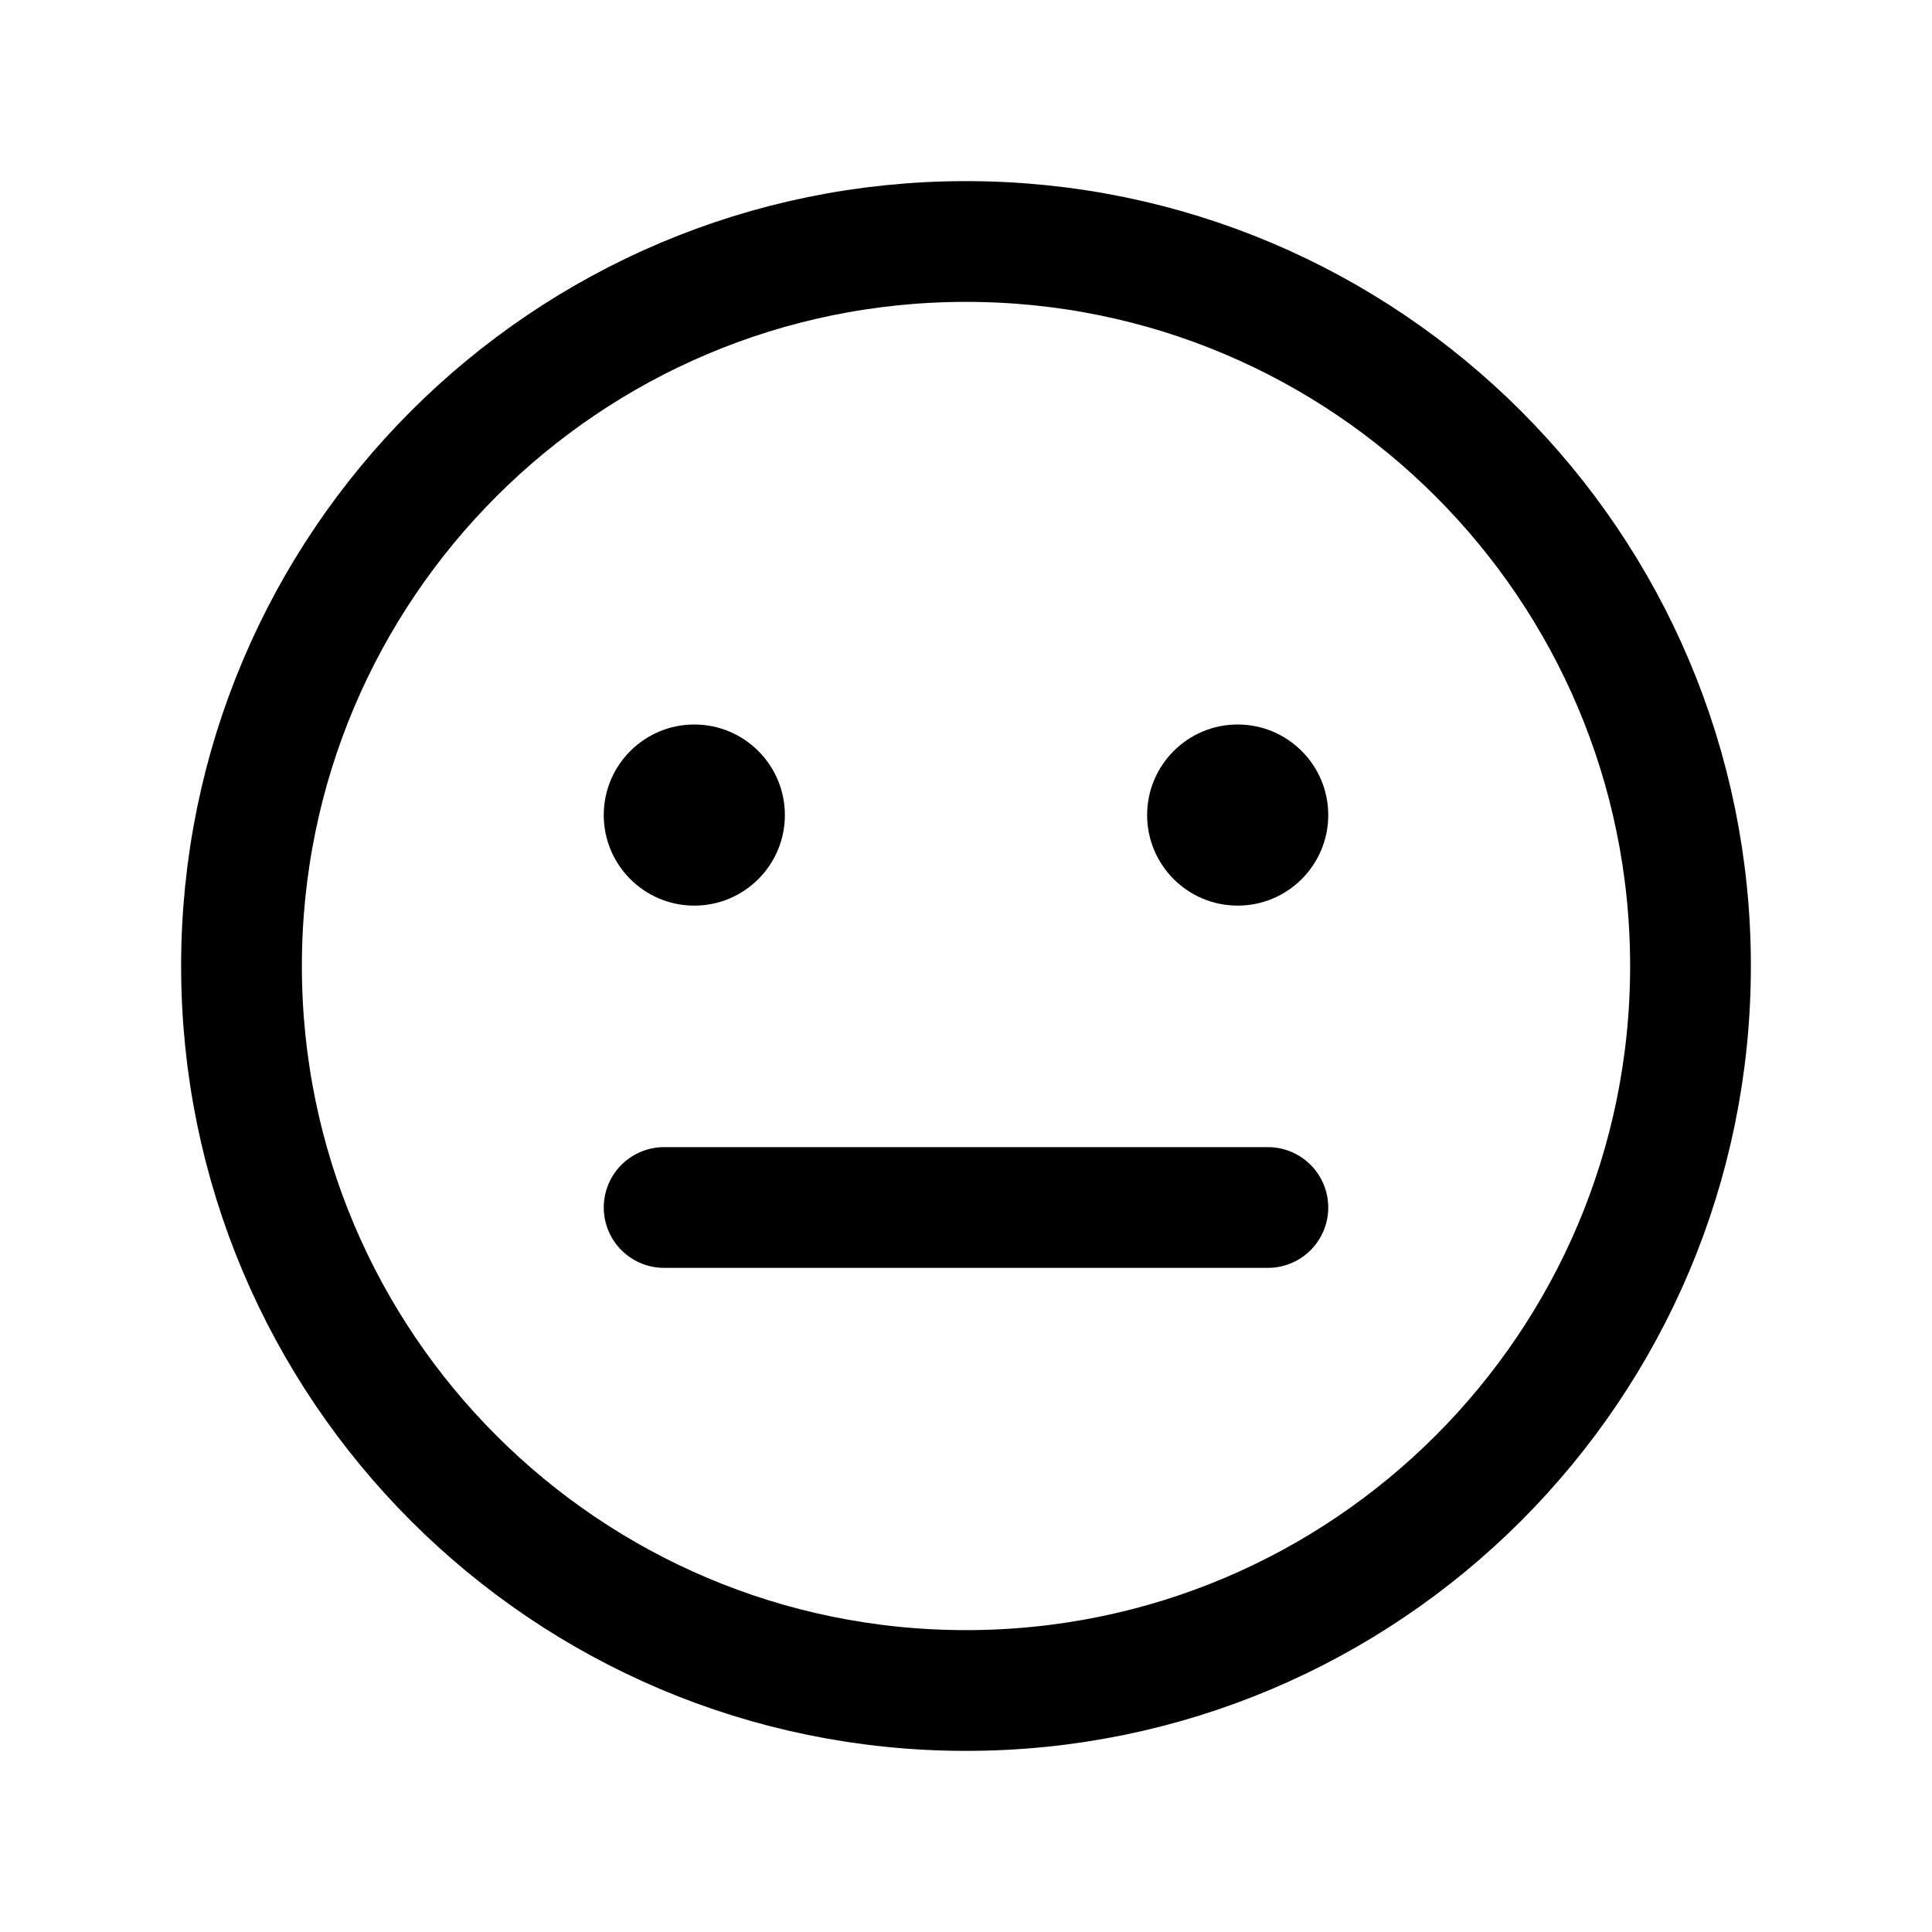 <svg width="32" height="32" viewBox="0 0 32 32" fill="none" xmlns="http://www.w3.org/2000/svg">
<path d="M16 28C22.627 28 28 22.627 28 16C28 9.373 22.627 4 16 4C9.373 4 4 9.373 4 16C4 22.627 9.373 28 16 28Z" stroke="black" stroke-width="2" stroke-miterlimit="10"/>
<path d="M11 20H21" stroke="black" stroke-width="2" stroke-linecap="round" stroke-linejoin="round"/>
<path d="M11.5 15C12.328 15 13 14.328 13 13.5C13 12.672 12.328 12 11.5 12C10.672 12 10 12.672 10 13.5C10 14.328 10.672 15 11.5 15Z" fill="black"/>
<path d="M20.5 15C21.328 15 22 14.328 22 13.5C22 12.672 21.328 12 20.5 12C19.672 12 19 12.672 19 13.5C19 14.328 19.672 15 20.5 15Z" fill="black"/>
</svg>
